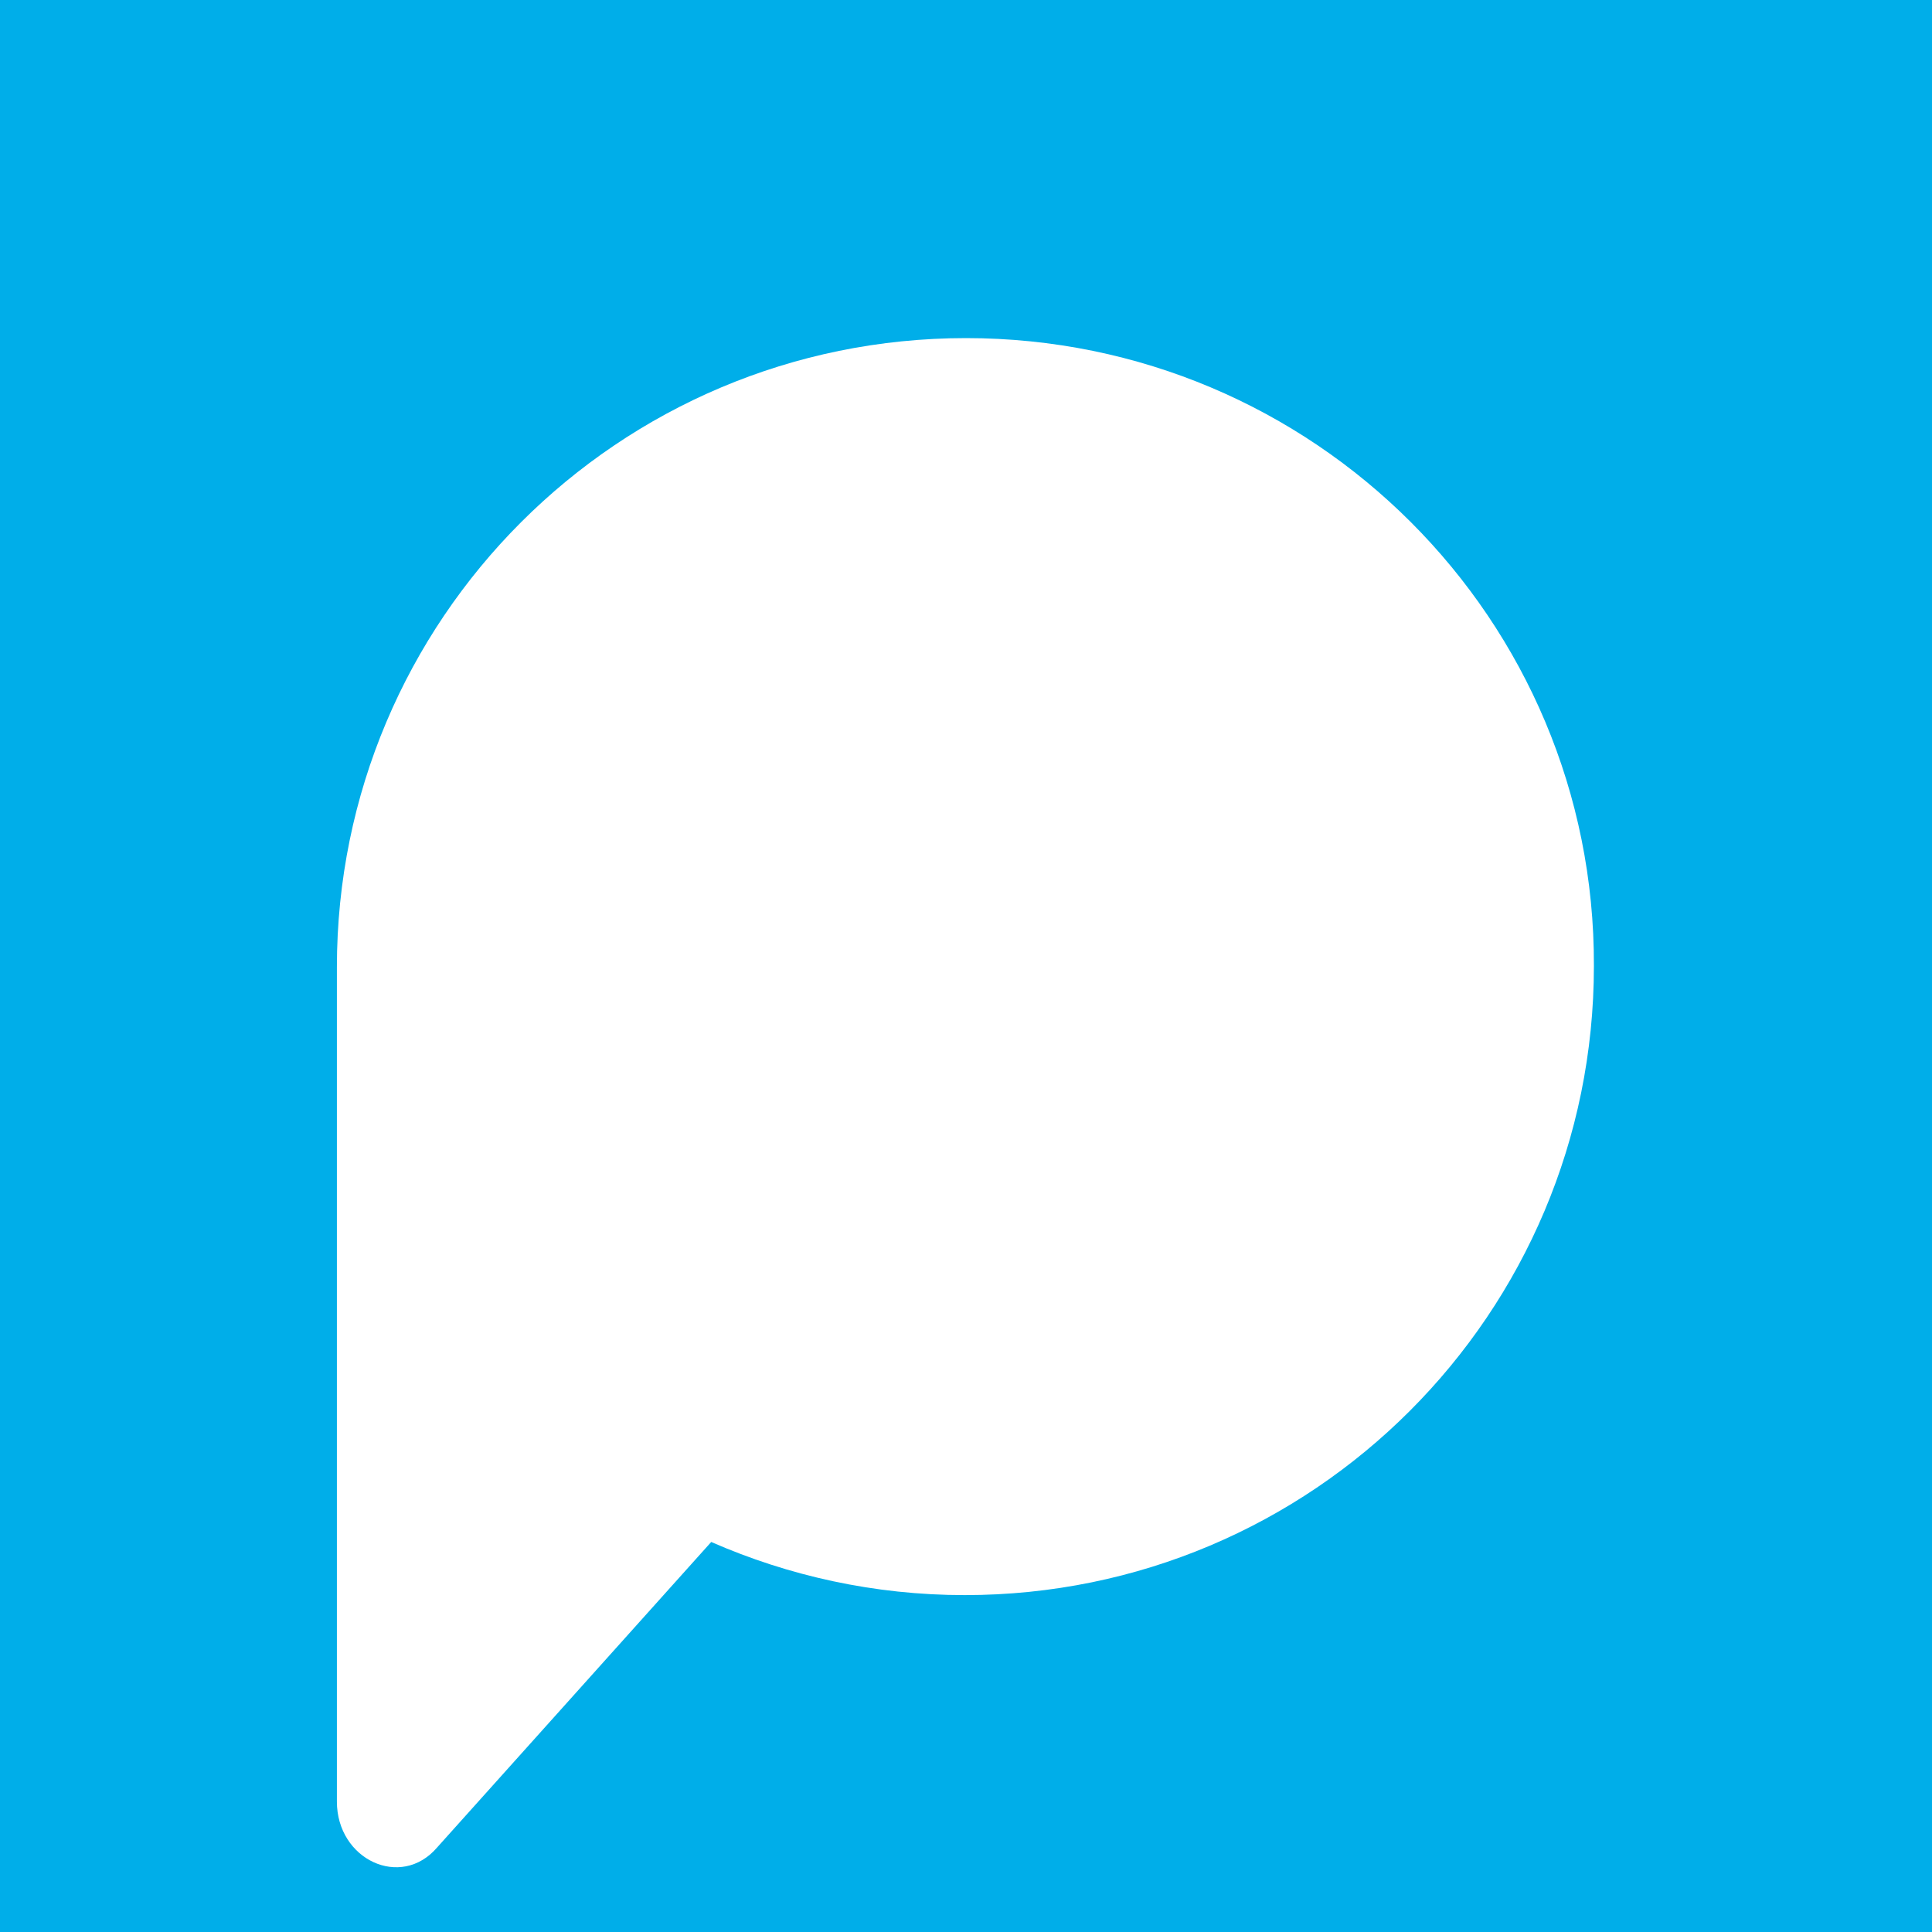<?xml version="1.0" encoding="utf-8"?>
<!-- Generator: Adobe Illustrator 25.0.0, SVG Export Plug-In . SVG Version: 6.00 Build 0)  -->
<svg version="1.1" id="Camada_1" xmlns="http://www.w3.org/2000/svg" xmlns:xlink="http://www.w3.org/1999/xlink" x="0px" y="0px"
	 viewBox="0 0 16 16" style="enable-background:new 0 0 16 16;" xml:space="preserve">
<style type="text/css">
	.st0{fill:#00AEE9;}
	.st1{fill:#FFFFFF;}
	.st2{fill:#64FF00;}
	.st3{fill:#FF0000;}
</style>
<g>
	<rect x="0" y="0" class="st0" width="16" height="16"/>
	<path class="st1" d="M8,2.8L8,2.8c-2.88,0-5.21,2.33-5.21,5.21v0v0.54v6.37c0,0.48,0.53,0.73,0.83,0.38l2.27-2.53
		c0.64,0.28,1.35,0.44,2.1,0.44h0c2.88,0,5.21-2.33,5.21-5.21v0C13.21,5.13,10.88,2.8,8,2.8z"/>
</g>
</svg>
